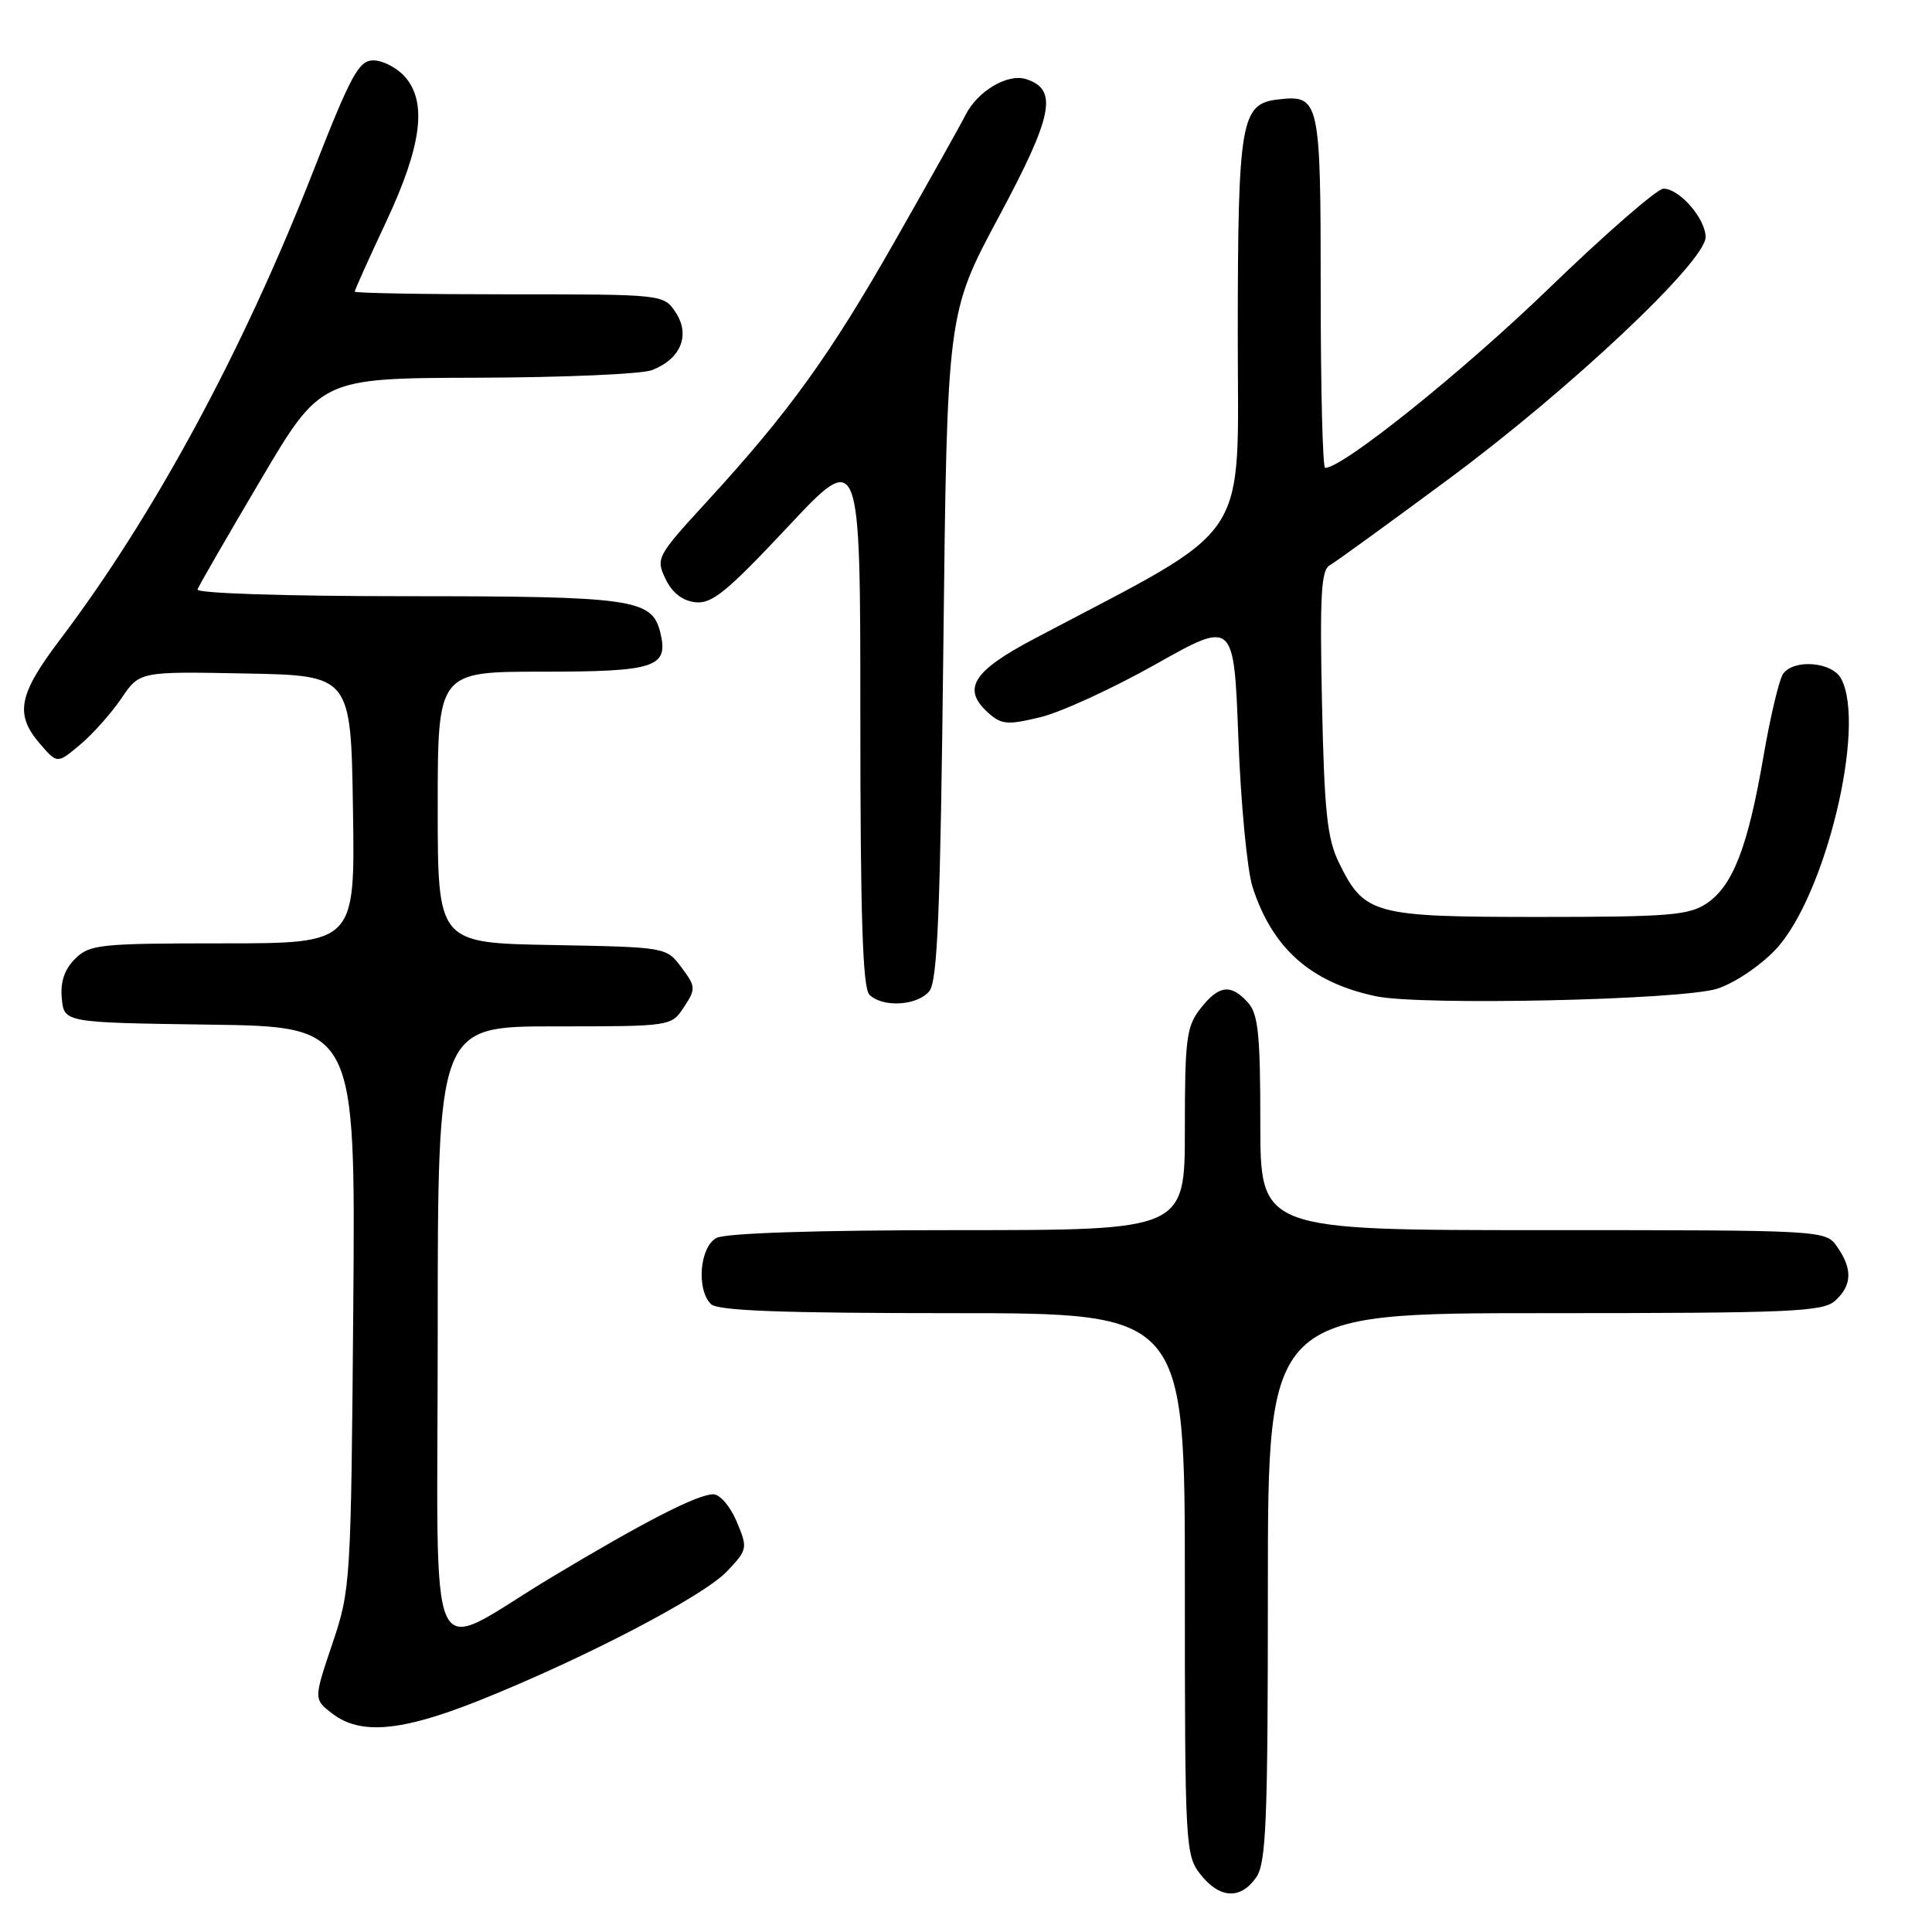 <?xml version="1.0" encoding="UTF-8" standalone="no"?>
<!DOCTYPE svg PUBLIC "-//W3C//DTD SVG 1.1//EN" "http://www.w3.org/Graphics/SVG/1.1/DTD/svg11.dtd" >
<svg xmlns="http://www.w3.org/2000/svg" xmlns:xlink="http://www.w3.org/1999/xlink" version="1.1" viewBox="0 0 256 256">
 <g >
 <path fill="currentColor"
d=" M 166.44 248.78 C 167.78 246.87 168.00 241.49 168.00 210.28 C 168.00 174.00 168.00 174.00 204.67 174.00 C 237.39 174.00 241.54 173.82 243.17 172.35 C 245.41 170.32 245.49 168.15 243.44 165.22 C 241.89 163.00 241.89 163.00 204.44 163.00 C 167.00 163.00 167.00 163.00 167.00 148.83 C 167.00 137.05 166.72 134.35 165.35 132.83 C 163.08 130.33 161.51 130.53 159.07 133.63 C 157.21 136.00 157.00 137.63 157.00 149.63 C 157.00 163.00 157.00 163.00 126.93 163.00 C 108.12 163.00 96.14 163.39 94.93 164.04 C 92.72 165.22 92.25 170.85 94.20 172.80 C 95.08 173.68 103.58 174.00 126.20 174.00 C 157.00 174.00 157.00 174.00 157.00 209.87 C 157.00 244.63 157.06 245.81 159.07 248.37 C 161.60 251.58 164.37 251.74 166.44 248.78 Z  M 63.38 225.37 C 77.20 219.86 93.16 211.55 96.32 208.22 C 99.06 205.33 99.10 205.16 97.62 201.63 C 96.78 199.62 95.39 198.00 94.52 198.00 C 92.43 198.00 85.35 201.63 73.06 209.01 C 56.10 219.20 58.00 223.31 58.00 176.48 C 58.00 136.00 58.00 136.00 73.48 136.00 C 88.95 136.00 88.95 136.00 90.63 133.44 C 92.22 131.02 92.20 130.74 90.30 128.19 C 88.29 125.50 88.29 125.50 73.14 125.22 C 58.00 124.95 58.00 124.95 58.00 106.97 C 58.00 89.00 58.00 89.00 71.88 89.00 C 86.95 89.00 88.65 88.43 87.47 83.72 C 86.37 79.37 83.76 79.00 53.87 79.00 C 37.79 79.00 25.98 78.62 26.17 78.10 C 26.35 77.61 30.10 71.11 34.50 63.66 C 42.50 50.11 42.50 50.11 63.18 50.05 C 74.56 50.02 85.00 49.57 86.37 49.05 C 90.18 47.60 91.51 44.42 89.55 41.43 C 87.95 39.00 87.95 39.00 67.48 39.00 C 56.21 39.00 47.00 38.84 47.00 38.64 C 47.00 38.44 48.87 34.28 51.16 29.40 C 55.91 19.27 56.64 13.47 53.60 10.11 C 52.55 8.95 50.69 8.00 49.47 8.00 C 47.54 8.00 46.50 9.92 41.48 22.75 C 32.17 46.54 20.39 68.32 7.94 84.77 C 2.43 92.05 1.93 94.65 5.29 98.55 C 7.59 101.22 7.59 101.22 10.63 98.66 C 12.31 97.25 14.76 94.49 16.09 92.53 C 18.50 88.97 18.50 88.97 32.50 89.24 C 46.50 89.50 46.50 89.50 46.77 107.25 C 47.05 125.00 47.05 125.00 29.52 125.00 C 13.17 125.00 11.86 125.14 9.94 127.06 C 8.53 128.47 7.98 130.12 8.19 132.31 C 8.50 135.50 8.50 135.50 27.81 135.77 C 47.11 136.04 47.11 136.04 46.81 173.27 C 46.51 209.83 46.46 210.63 44.03 217.83 C 41.56 225.16 41.56 225.16 44.03 227.06 C 47.74 229.91 53.16 229.44 63.38 225.37 Z  M 123.13 131.35 C 124.23 130.02 124.60 120.94 125.00 85.60 C 125.50 41.50 125.50 41.50 132.35 28.72 C 139.56 15.28 140.23 11.84 135.95 10.48 C 133.50 9.71 129.54 12.06 127.93 15.25 C 127.31 16.49 123.13 23.94 118.65 31.82 C 109.94 47.13 104.53 54.63 93.67 66.46 C 87.03 73.70 86.88 73.98 88.18 76.70 C 89.05 78.53 90.42 79.61 92.13 79.80 C 94.31 80.06 96.32 78.42 104.37 69.83 C 114.00 59.55 114.00 59.55 114.00 95.08 C 114.00 121.37 114.31 130.91 115.20 131.80 C 116.94 133.54 121.53 133.27 123.13 131.35 Z  M 227.50 131.02 C 229.72 130.33 233.16 128.04 235.22 125.88 C 241.82 118.96 247.34 96.25 243.96 89.93 C 242.78 87.72 237.80 87.28 236.29 89.25 C 235.77 89.94 234.59 94.88 233.67 100.22 C 231.62 112.18 229.63 117.34 226.17 119.69 C 223.82 121.28 221.17 121.50 203.95 121.50 C 181.95 121.50 180.79 121.19 177.42 114.32 C 175.86 111.14 175.48 107.58 175.17 93.10 C 174.87 79.06 175.06 75.54 176.17 74.92 C 176.93 74.50 184.06 69.32 192.03 63.42 C 208.12 51.50 226.00 34.65 226.00 31.42 C 226.00 28.98 222.54 25.00 220.42 25.00 C 219.59 25.00 212.74 30.96 205.20 38.25 C 193.81 49.26 177.93 62.00 175.59 62.00 C 175.26 62.00 175.00 51.48 175.00 38.62 C 175.00 13.12 174.87 12.54 169.33 13.18 C 164.42 13.75 164.03 16.02 164.01 44.19 C 164.00 72.65 166.32 69.17 137.00 84.66 C 128.89 88.95 127.43 91.27 130.91 94.42 C 132.68 96.02 133.46 96.09 137.83 95.04 C 140.54 94.39 147.43 91.23 153.13 88.02 C 163.50 82.18 163.50 82.18 164.09 97.84 C 164.41 106.45 165.26 115.30 165.96 117.50 C 168.58 125.66 173.69 130.19 182.33 132.01 C 188.32 133.27 222.66 132.51 227.50 131.02 Z "/>
</g>
</svg>